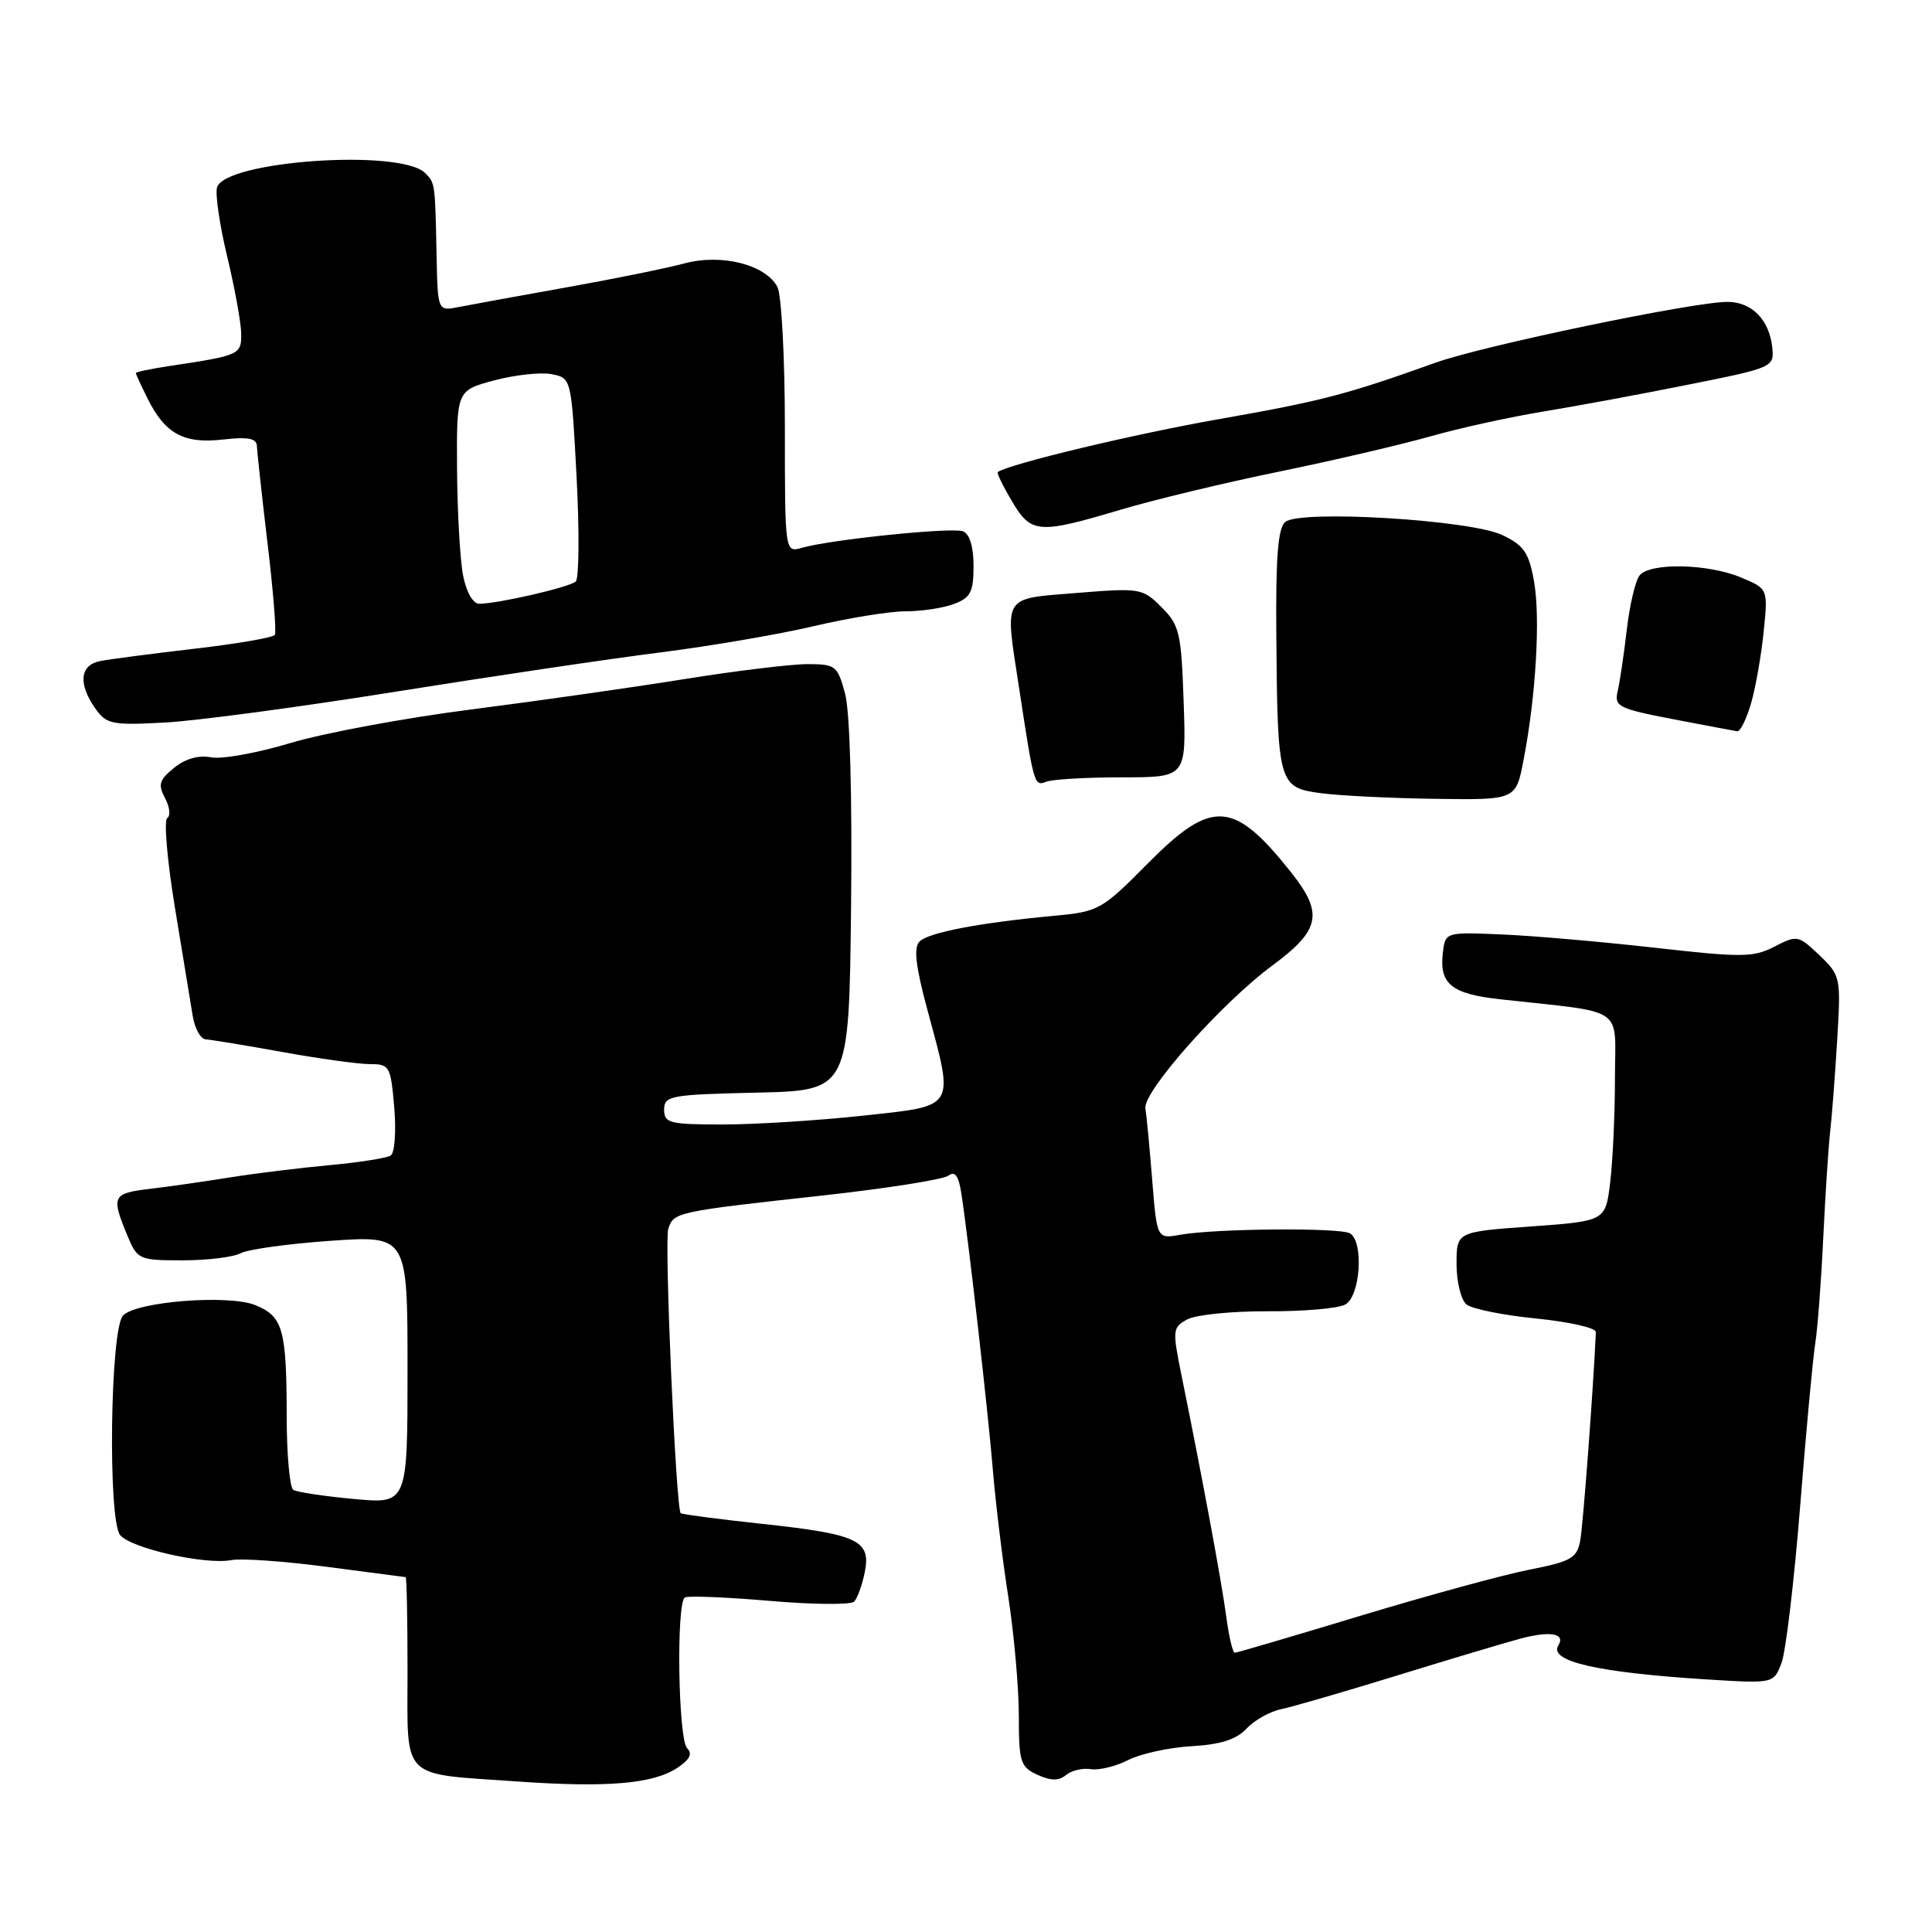 <?xml version="1.0" encoding="UTF-8" standalone="no"?>
<!DOCTYPE svg PUBLIC "-//W3C//DTD SVG 1.1//EN" "http://www.w3.org/Graphics/SVG/1.1/DTD/svg11.dtd" >
<svg xmlns="http://www.w3.org/2000/svg" xmlns:xlink="http://www.w3.org/1999/xlink" version="1.1" viewBox="0 0 256 256">
 <g >
 <path fill="currentColor"
d=" M 89.72 234.27 C 91.39 233.17 91.79 232.39 91.05 231.65 C 89.86 230.46 89.59 212.36 90.75 211.67 C 91.16 211.43 96.20 211.63 101.94 212.12 C 107.68 212.62 112.74 212.66 113.17 212.23 C 113.61 211.79 114.24 210.03 114.59 208.31 C 115.43 204.10 113.68 203.28 100.82 201.90 C 95.15 201.29 90.37 200.66 90.20 200.51 C 89.56 199.92 88.01 164.54 88.55 162.83 C 89.26 160.62 89.56 160.55 109.00 158.41 C 117.53 157.47 125.04 156.28 125.69 155.77 C 126.54 155.12 127.03 155.80 127.39 158.18 C 128.35 164.42 130.97 187.49 131.58 195.00 C 131.92 199.12 132.82 206.55 133.59 211.50 C 134.36 216.45 134.99 223.55 135.00 227.27 C 135.00 233.50 135.20 234.13 137.47 235.17 C 139.26 235.98 140.30 235.99 141.25 235.20 C 141.98 234.60 143.45 234.25 144.53 234.42 C 145.62 234.60 147.85 234.05 149.50 233.21 C 151.15 232.37 154.93 231.55 157.89 231.38 C 161.74 231.16 163.82 230.50 165.17 229.05 C 166.21 227.94 168.28 226.77 169.78 226.47 C 171.27 226.16 178.12 224.17 185.00 222.05 C 191.88 219.93 199.26 217.72 201.42 217.14 C 205.40 216.07 207.47 216.43 206.49 218.02 C 205.18 220.14 211.67 221.62 226.26 222.54 C 235.02 223.08 235.02 223.08 236.06 220.35 C 236.63 218.84 237.74 209.49 238.53 199.56 C 239.32 189.63 240.22 179.93 240.53 178.00 C 240.84 176.07 241.32 169.78 241.59 164.00 C 241.87 158.22 242.28 151.93 242.50 150.00 C 242.73 148.07 243.14 142.64 243.43 137.91 C 243.94 129.47 243.90 129.28 241.09 126.58 C 238.30 123.92 238.13 123.88 235.13 125.43 C 232.35 126.87 230.82 126.89 219.28 125.58 C 212.25 124.79 203.12 123.99 199.00 123.82 C 191.50 123.50 191.50 123.50 191.18 126.31 C 190.71 130.39 192.34 131.70 198.78 132.41 C 215.66 134.28 214.00 133.14 213.99 142.84 C 213.99 147.60 213.70 153.82 213.36 156.65 C 212.74 161.80 212.74 161.80 202.87 162.51 C 193.00 163.22 193.00 163.22 193.00 167.49 C 193.00 169.83 193.59 172.24 194.31 172.84 C 195.03 173.44 199.19 174.28 203.56 174.71 C 207.93 175.15 211.48 175.95 211.46 176.50 C 211.15 183.62 209.77 202.12 209.39 204.13 C 208.95 206.46 208.19 206.90 202.70 207.98 C 199.29 208.64 189.21 211.40 180.30 214.09 C 171.39 216.79 163.88 219.00 163.61 219.00 C 163.34 219.00 162.84 216.86 162.49 214.25 C 161.90 209.75 159.36 196.03 156.55 182.21 C 155.33 176.21 155.37 175.87 157.34 174.82 C 158.48 174.21 163.25 173.73 167.95 173.75 C 172.65 173.78 177.29 173.38 178.25 172.86 C 180.25 171.79 180.74 164.58 178.89 163.43 C 177.61 162.64 161.07 162.78 156.40 163.61 C 153.30 164.17 153.30 164.17 152.67 156.33 C 152.33 152.03 151.92 147.76 151.77 146.87 C 151.41 144.68 161.88 132.89 168.61 127.92 C 174.96 123.23 175.40 121.03 171.07 115.58 C 163.46 106.01 160.60 105.83 152.11 114.39 C 145.97 120.59 145.59 120.80 139.64 121.35 C 129.80 122.27 123.04 123.56 121.85 124.75 C 121.04 125.56 121.32 127.99 122.87 133.75 C 126.46 147.06 126.82 146.48 114.25 147.84 C 108.34 148.48 100.01 149.00 95.75 149.00 C 88.71 149.00 88.00 148.82 88.00 147.03 C 88.00 145.19 88.83 145.04 100.25 144.78 C 112.50 144.50 112.50 144.50 112.77 120.17 C 112.93 105.34 112.62 94.32 111.98 91.92 C 110.98 88.20 110.72 88.00 106.98 88.00 C 104.82 88.00 97.52 88.89 90.77 89.97 C 84.02 91.06 71.30 92.87 62.50 94.00 C 53.70 95.12 42.90 97.13 38.50 98.45 C 34.10 99.78 29.36 100.63 27.96 100.35 C 26.33 100.03 24.56 100.53 23.07 101.74 C 21.10 103.34 20.91 103.96 21.87 105.76 C 22.49 106.92 22.63 108.11 22.16 108.40 C 21.70 108.69 22.15 114.00 23.17 120.21 C 24.20 126.42 25.26 132.89 25.53 134.58 C 25.80 136.28 26.58 137.69 27.26 137.72 C 27.94 137.76 32.50 138.51 37.38 139.39 C 42.27 140.28 47.50 141.00 49.01 141.00 C 51.63 141.00 51.77 141.26 52.24 146.75 C 52.51 149.91 52.30 152.78 51.77 153.11 C 51.25 153.45 47.60 154.03 43.66 154.39 C 39.72 154.75 33.80 155.48 30.50 156.01 C 27.20 156.54 22.41 157.23 19.85 157.53 C 14.87 158.13 14.71 158.48 16.89 163.75 C 18.20 166.90 18.42 167.00 24.19 167.00 C 27.46 167.00 30.92 166.58 31.89 166.06 C 32.86 165.54 38.23 164.80 43.83 164.41 C 54.00 163.71 54.00 163.71 54.00 181.50 C 54.00 199.29 54.00 199.29 46.87 198.62 C 42.96 198.26 39.36 197.72 38.87 197.42 C 38.39 197.13 37.99 192.75 37.99 187.69 C 37.97 176.13 37.50 174.45 33.87 172.95 C 30.39 171.50 18.15 172.44 16.31 174.30 C 14.60 176.02 14.27 201.41 15.92 203.41 C 17.39 205.17 27.21 207.38 30.66 206.72 C 32.00 206.47 37.69 206.87 43.30 207.61 C 48.91 208.35 53.61 208.97 53.75 208.98 C 53.89 208.99 54.00 214.59 54.00 221.43 C 54.00 236.06 52.91 234.96 68.50 236.05 C 80.42 236.89 86.49 236.38 89.72 234.27 Z  M 201.87 100.75 C 203.52 92.24 204.13 81.83 203.26 77.00 C 202.58 73.21 201.91 72.25 199.05 70.89 C 194.79 68.88 172.28 67.52 170.30 69.16 C 169.33 69.97 169.03 73.86 169.12 84.37 C 169.28 103.85 169.42 104.36 175.01 105.10 C 177.48 105.43 184.31 105.77 190.18 105.85 C 200.86 106.00 200.86 106.00 201.87 100.75 Z  M 148.68 103.00 C 157.19 103.00 157.19 103.00 156.84 93.02 C 156.53 83.85 156.29 82.83 153.91 80.46 C 151.40 77.94 151.08 77.89 142.66 78.57 C 132.72 79.38 133.13 78.71 135.01 91.00 C 137.01 104.11 137.03 104.20 138.64 103.58 C 139.48 103.26 143.99 103.00 148.68 103.00 Z  M 232.01 93.25 C 232.61 91.19 233.37 86.92 233.69 83.76 C 234.28 78.01 234.28 78.01 230.67 76.51 C 226.30 74.68 218.62 74.53 217.25 76.25 C 216.70 76.94 215.93 80.20 215.55 83.50 C 215.17 86.80 214.62 90.46 214.34 91.64 C 213.88 93.61 214.49 93.91 221.67 95.29 C 225.98 96.12 229.82 96.84 230.20 96.90 C 230.59 96.95 231.40 95.31 232.01 93.25 Z  M 52.50 91.64 C 65.15 89.62 80.90 87.28 87.50 86.45 C 94.10 85.61 103.25 84.05 107.83 82.97 C 112.41 81.89 117.89 81.00 120.01 81.00 C 122.13 81.00 125.02 80.56 126.43 80.02 C 128.61 79.20 129.00 78.43 129.00 74.99 C 129.00 72.45 128.48 70.74 127.60 70.40 C 126.14 69.84 110.13 71.48 106.25 72.59 C 104.00 73.23 104.00 73.23 104.00 56.55 C 104.00 47.38 103.55 39.03 103.01 38.01 C 101.42 35.05 95.59 33.58 90.66 34.91 C 88.37 35.53 81.33 36.96 75.00 38.09 C 68.67 39.22 62.26 40.39 60.75 40.69 C 58.00 41.23 58.00 41.23 57.85 33.86 C 57.65 24.18 57.66 24.26 56.33 22.93 C 53.07 19.67 29.68 21.31 28.75 24.86 C 28.51 25.78 29.12 29.90 30.11 34.02 C 31.10 38.13 31.93 42.70 31.96 44.17 C 32.00 47.01 31.83 47.09 22.25 48.53 C 19.91 48.89 18.00 49.29 18.00 49.43 C 18.00 49.58 18.71 51.11 19.57 52.84 C 21.89 57.49 24.36 58.83 29.54 58.24 C 32.90 57.86 34.01 58.08 34.04 59.12 C 34.07 59.88 34.70 65.67 35.45 71.99 C 36.21 78.31 36.64 83.77 36.42 84.12 C 36.20 84.48 31.41 85.31 25.76 85.96 C 20.12 86.62 14.49 87.35 13.25 87.60 C 10.59 88.12 10.33 90.60 12.61 93.85 C 14.10 95.97 14.79 96.12 21.86 95.74 C 26.06 95.51 39.85 93.67 52.50 91.64 Z  M 148.35 67.58 C 152.83 66.24 162.35 63.95 169.50 62.49 C 176.65 61.02 185.65 58.92 189.50 57.83 C 193.35 56.73 200.10 55.25 204.50 54.53 C 208.90 53.81 217.59 52.20 223.80 50.95 C 234.87 48.74 235.10 48.64 234.84 46.10 C 234.47 42.39 232.13 40.00 228.90 40.00 C 224.37 40.00 196.47 45.81 190.24 48.05 C 178.43 52.28 175.16 53.14 161.50 55.54 C 150.30 57.51 133.77 61.46 132.21 62.55 C 132.05 62.66 132.88 64.38 134.06 66.37 C 136.62 70.71 137.55 70.79 148.35 67.58 Z  M 61.36 76.25 C 60.96 74.19 60.60 67.83 60.56 62.12 C 60.50 51.74 60.50 51.74 65.50 50.40 C 68.25 49.67 71.67 49.30 73.10 49.58 C 75.70 50.09 75.71 50.10 76.40 63.20 C 76.78 70.41 76.73 76.64 76.29 77.05 C 75.47 77.81 65.98 80.00 63.50 80.00 C 62.67 80.00 61.79 78.46 61.36 76.25 Z "/>
</g>
</svg>